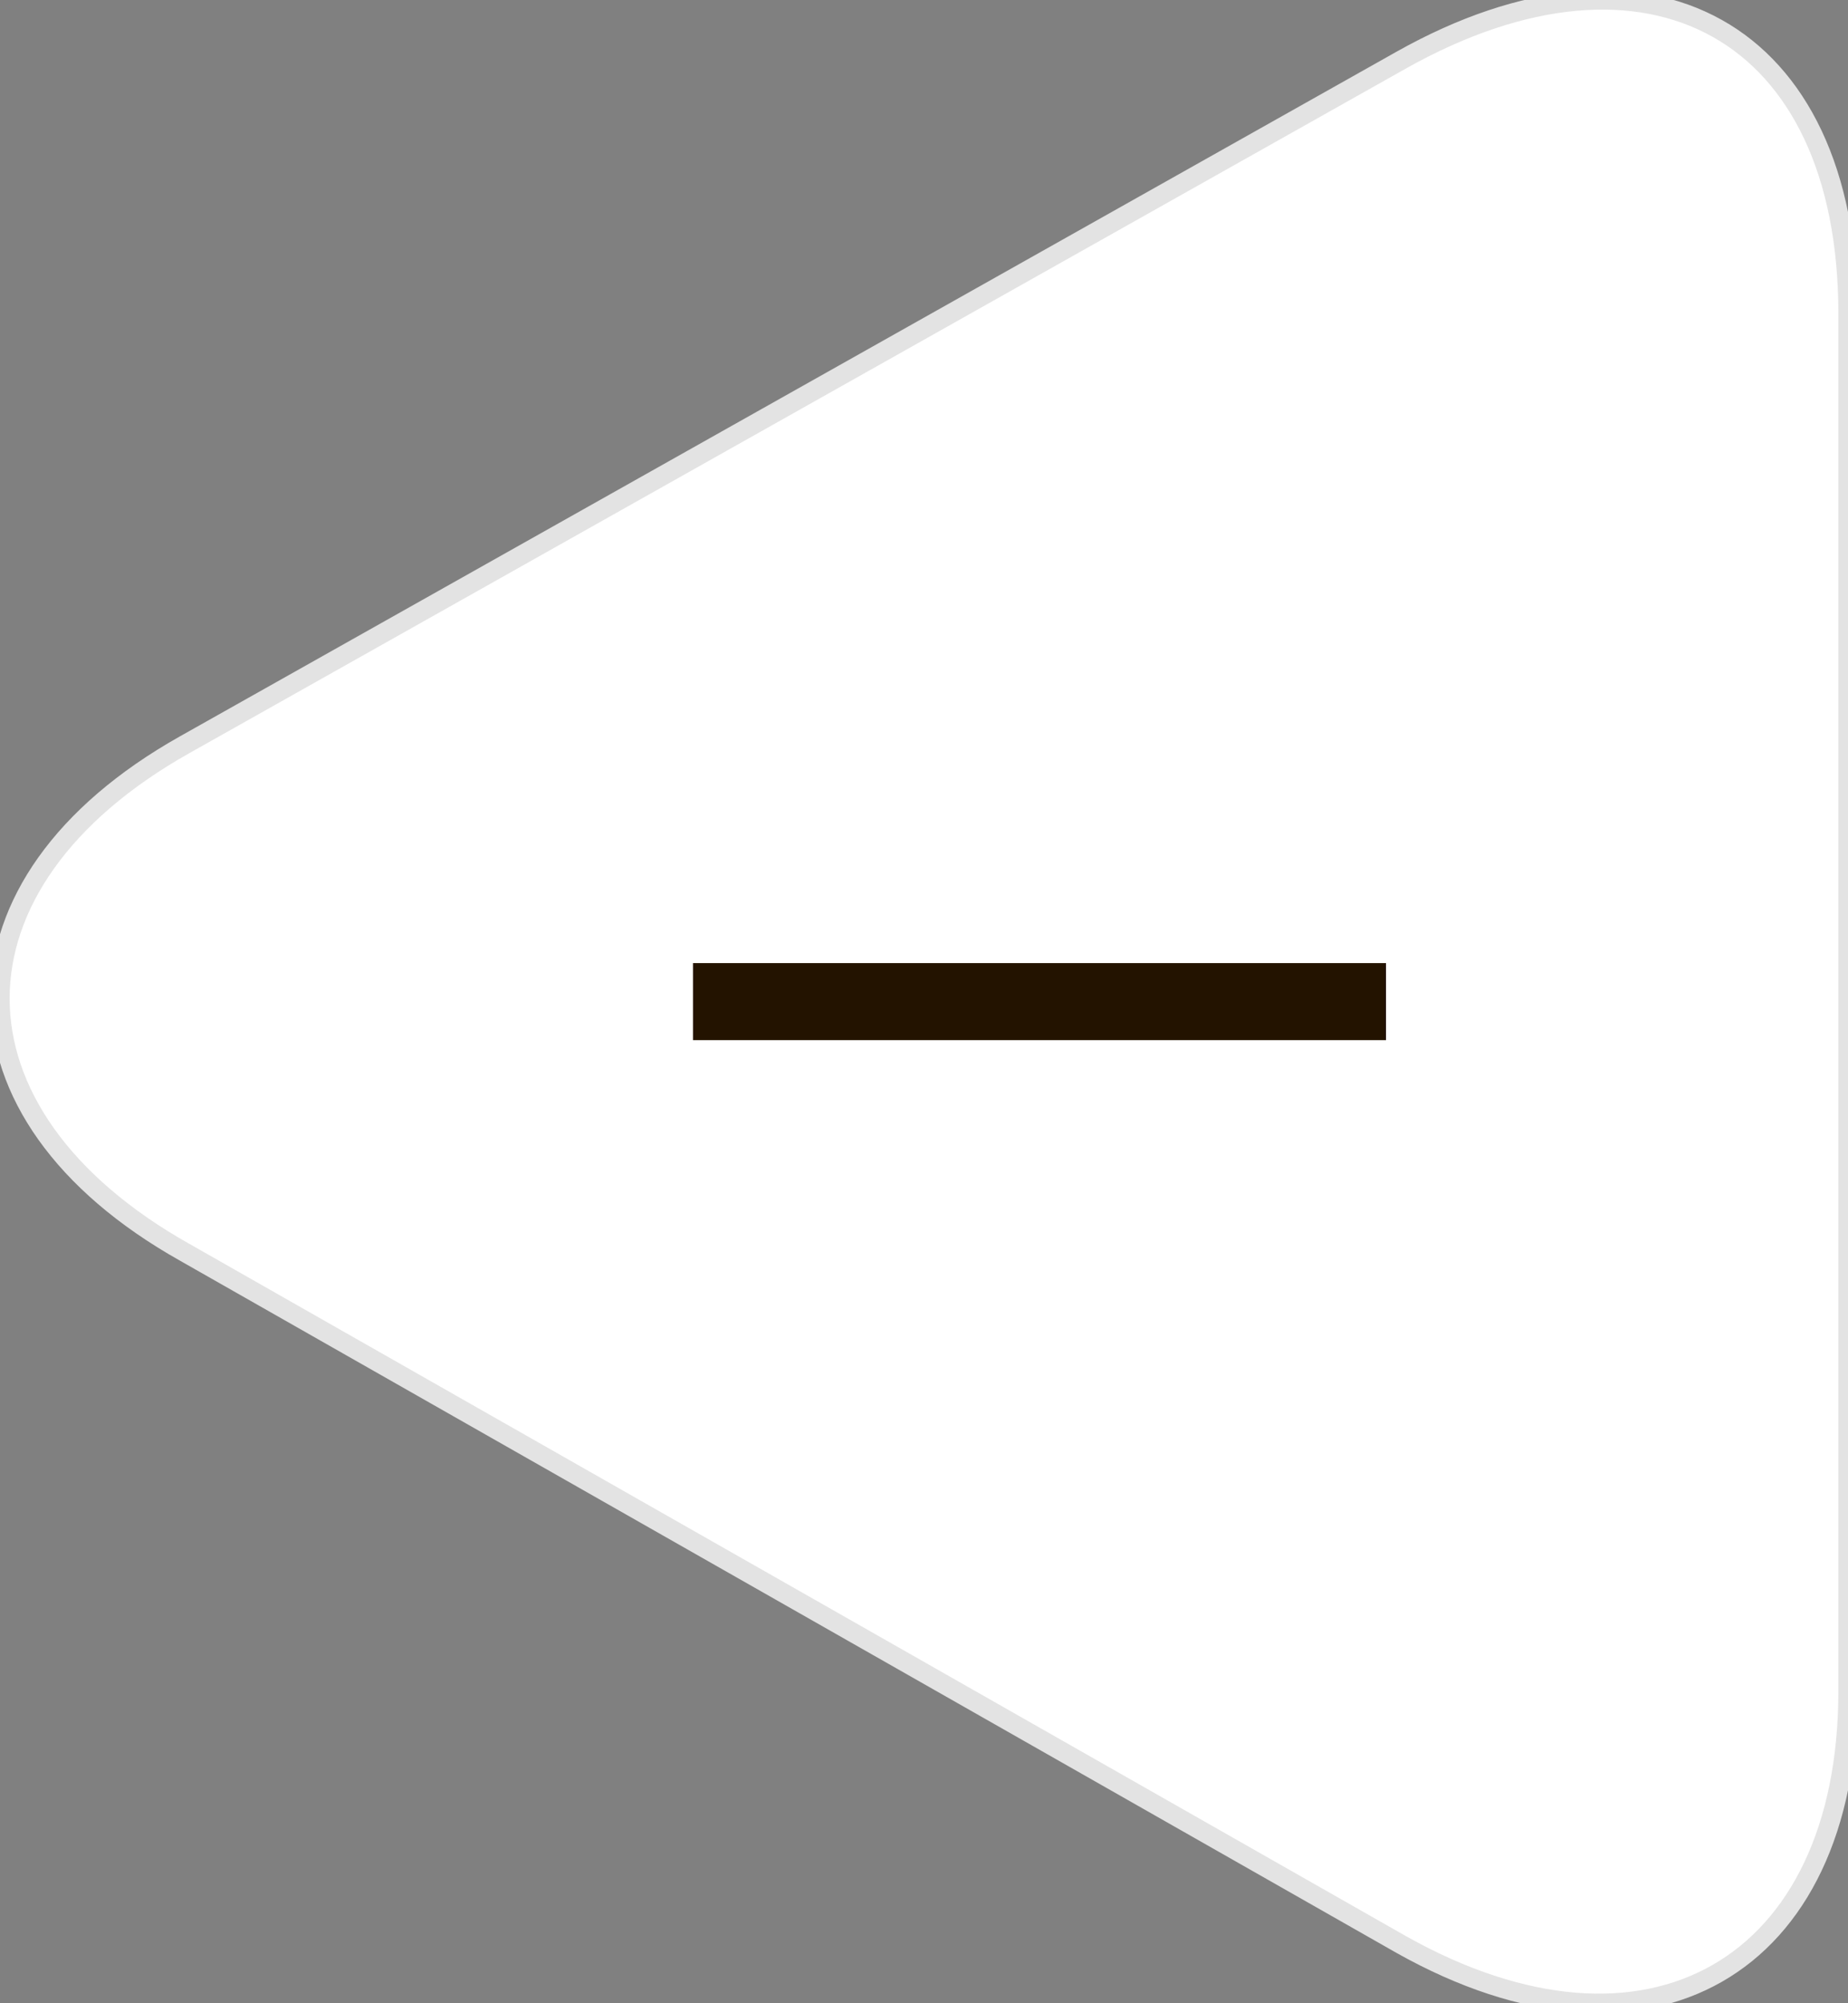 <?xml version="1.0" encoding="UTF-8"?>
<svg width="24px" height="26px" viewBox="0 0 24 26" version="1.1" xmlns="http://www.w3.org/2000/svg" xmlns:xlink="http://www.w3.org/1999/xlink">
    <rect x="0" y="0" width="24" height="26" fill="#808080" stroke="none"/>
    <!-- Generator: Sketch 44.1 (41455) - http://www.bohemiancoding.com/sketch -->
    <title>sprite-minus</title>
    <desc>Created with Sketch.</desc>
    <defs></defs>
    <g id="Symbols" stroke="none" stroke-width="1" fill="none" fill-rule="evenodd">
        <g id="sprite-minus">
            <path d="M2.4,9.665 L18.2,0.779 C21.4,-1.018 24,0.38 24,4.074 L24,21.944 C24,25.538 21.4,27.036 18.2,25.239 L2.4,16.254 C-0.8,14.457 -0.8,11.462 2.4,9.665 Z" id="Shape" stroke="#E3E3E3" stroke-width="0.25" fill="#FFFFFF" fill-rule="nonzero"></path>
            <path d="M18,13 L9,13" id="Shape_1_" stroke="#231300"></path>
        </g>
    </g>
</svg>